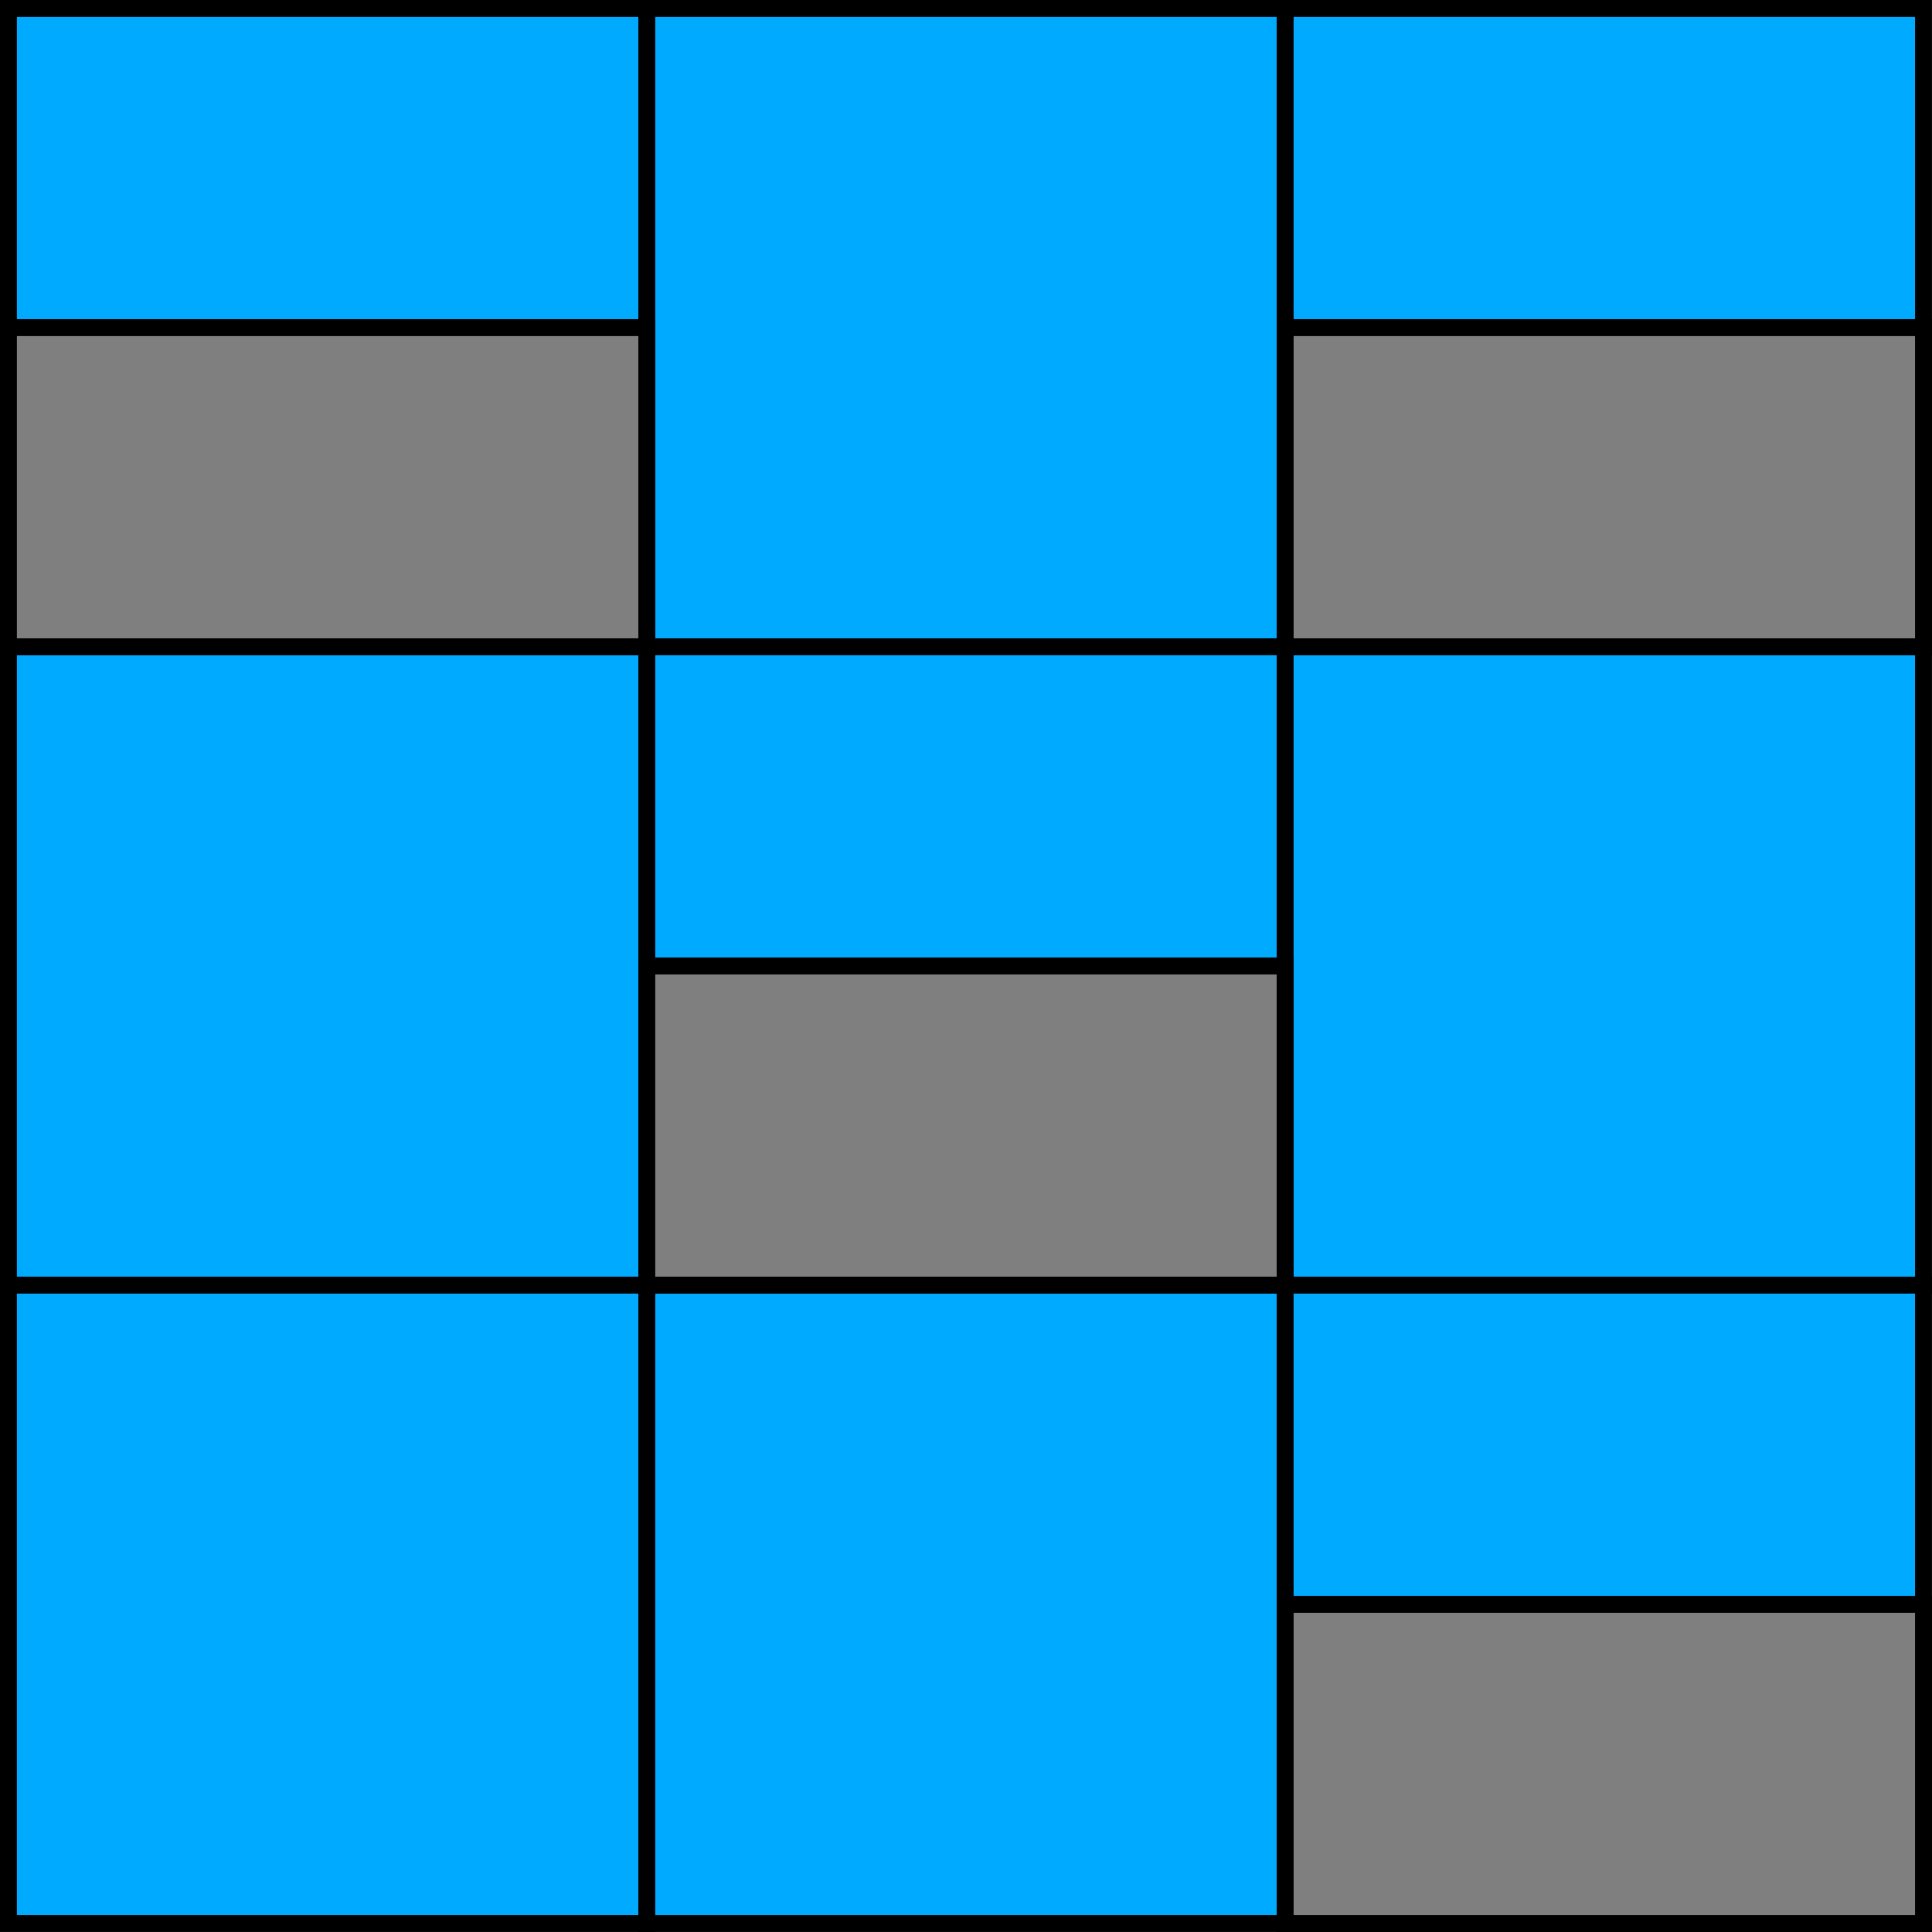 <?xml version="1.0" encoding="UTF-8" standalone="no"?>
<svg
   xmlns:dc="http://purl.org/dc/elements/1.1/"
   xmlns:cc="http://creativecommons.org/ns#"
   xmlns:rdf="http://www.w3.org/1999/02/22-rdf-syntax-ns#"
   xmlns:svg="http://www.w3.org/2000/svg"
   xmlns="http://www.w3.org/2000/svg"
   xmlns:sodipodi="http://sodipodi.sourceforge.net/DTD/sodipodi-0.dtd"
   xmlns:inkscape="http://www.inkscape.org/namespaces/inkscape"
   sodipodi:docname="draw02.svg"
   inkscape:version="1.0beta1 (32d4812, 2019-09-19)"
   id="svg8"
   version="1.1"
   viewBox="0 0 30.265 30.265"
   height="30.265mm"
   width="30.265mm">
  <defs
     id="defs2" />
  <sodipodi:namedview
     inkscape:window-maximized="0"
     inkscape:window-y="23"
     inkscape:window-x="0"
     inkscape:window-height="855"
     inkscape:window-width="1440"
     showgrid="false"
     inkscape:document-rotation="0"
     inkscape:current-layer="layer1"
     inkscape:document-units="mm"
     inkscape:cy="505.02375"
     inkscape:cx="342.21955"
     inkscape:zoom="0.35"
     inkscape:pageshadow="2"
     inkscape:pageopacity="0.0"
     borderopacity="1.0"
     bordercolor="#666666"
     pagecolor="#ffffff"
     id="base" />
  <g
     transform="translate(-15.288,-14.546)"
     id="layer1"
     inkscape:groupmode="layer"
     inkscape:label="Layer 1">
    <rect
       y="14.678"
       x="15.42"
       height="10"
       width="10"
       id="rect12"
       style="fill:#00aaff;fill-opacity:1;fill-rule:evenodd;stroke:#000000;stroke-width:0.265;stroke-opacity:1" />
    <rect
       style="fill:#00aaff;fill-opacity:1;fill-rule:evenodd;stroke:#000000;stroke-width:0.265;stroke-opacity:1"
       id="rect12-9"
       width="10"
       height="10"
       x="25.42"
       y="14.678" />
    <rect
       style="fill:#00aaff;fill-opacity:1;fill-rule:evenodd;stroke:#000000;stroke-width:0.265;stroke-opacity:1"
       id="rect12-7"
       width="10"
       height="10"
       x="35.42"
       y="14.678" />
    <rect
       style="fill:#00aaff;fill-opacity:1;fill-rule:evenodd;stroke:#000000;stroke-width:0.265;stroke-opacity:1"
       id="rect12-0"
       width="10"
       height="10"
       x="15.42"
       y="24.678" />
    <rect
       style="fill:#00aaff;fill-opacity:1;fill-rule:evenodd;stroke:#000000;stroke-width:0.265;stroke-opacity:1"
       id="rect12-3"
       width="10"
       height="10"
       x="25.42"
       y="24.678" />
    <rect
       style="fill:#00aaff;fill-opacity:1;fill-rule:evenodd;stroke:#000000;stroke-width:0.265;stroke-opacity:1"
       id="rect12-98"
       width="10"
       height="10"
       x="35.42"
       y="24.678" />
    <rect
       style="fill:#00aaff;fill-opacity:1;fill-rule:evenodd;stroke:#000000;stroke-width:0.265;stroke-opacity:1"
       id="rect12-6"
       width="10"
       height="10"
       x="15.42"
       y="34.678" />
    <rect
       style="fill:#00aaff;fill-opacity:1;fill-rule:evenodd;stroke:#000000;stroke-width:0.265;stroke-opacity:1"
       id="rect12-5"
       width="10"
       height="10"
       x="25.42"
       y="34.678" />
    <rect
       style="fill:#00aaff;fill-opacity:1;fill-rule:evenodd;stroke:#000000;stroke-width:0.265;stroke-opacity:1"
       id="rect12-76"
       width="10"
       height="10"
       x="35.42"
       y="34.678" />
    <rect
       y="19.678"
       x="35.42"
       height="5"
       width="10"
       id="rect903"
       style="fill:#7f7f7f;fill-opacity:1;stroke:#000000;stroke-width:0.265;stroke-opacity:1" />
    <rect
       style="fill:#7f7f7f;fill-opacity:1;stroke:#000000;stroke-width:0.265;stroke-opacity:1"
       id="rect903-7"
       width="10"
       height="5"
       x="25.42"
       y="29.678" />
    <rect
       style="fill:#7f7f7f;fill-opacity:1;stroke:#000000;stroke-width:0.265;stroke-opacity:1"
       id="rect903-8"
       width="10"
       height="5"
       x="15.42"
       y="19.678" />
    <rect
       y="39.678"
       x="35.42"
       height="5"
       width="10"
       id="rect903-8-7"
       style="fill:#7f7f7f;fill-opacity:1;stroke:#000000;stroke-width:0.265;stroke-opacity:1" />
  </g>
</svg>
